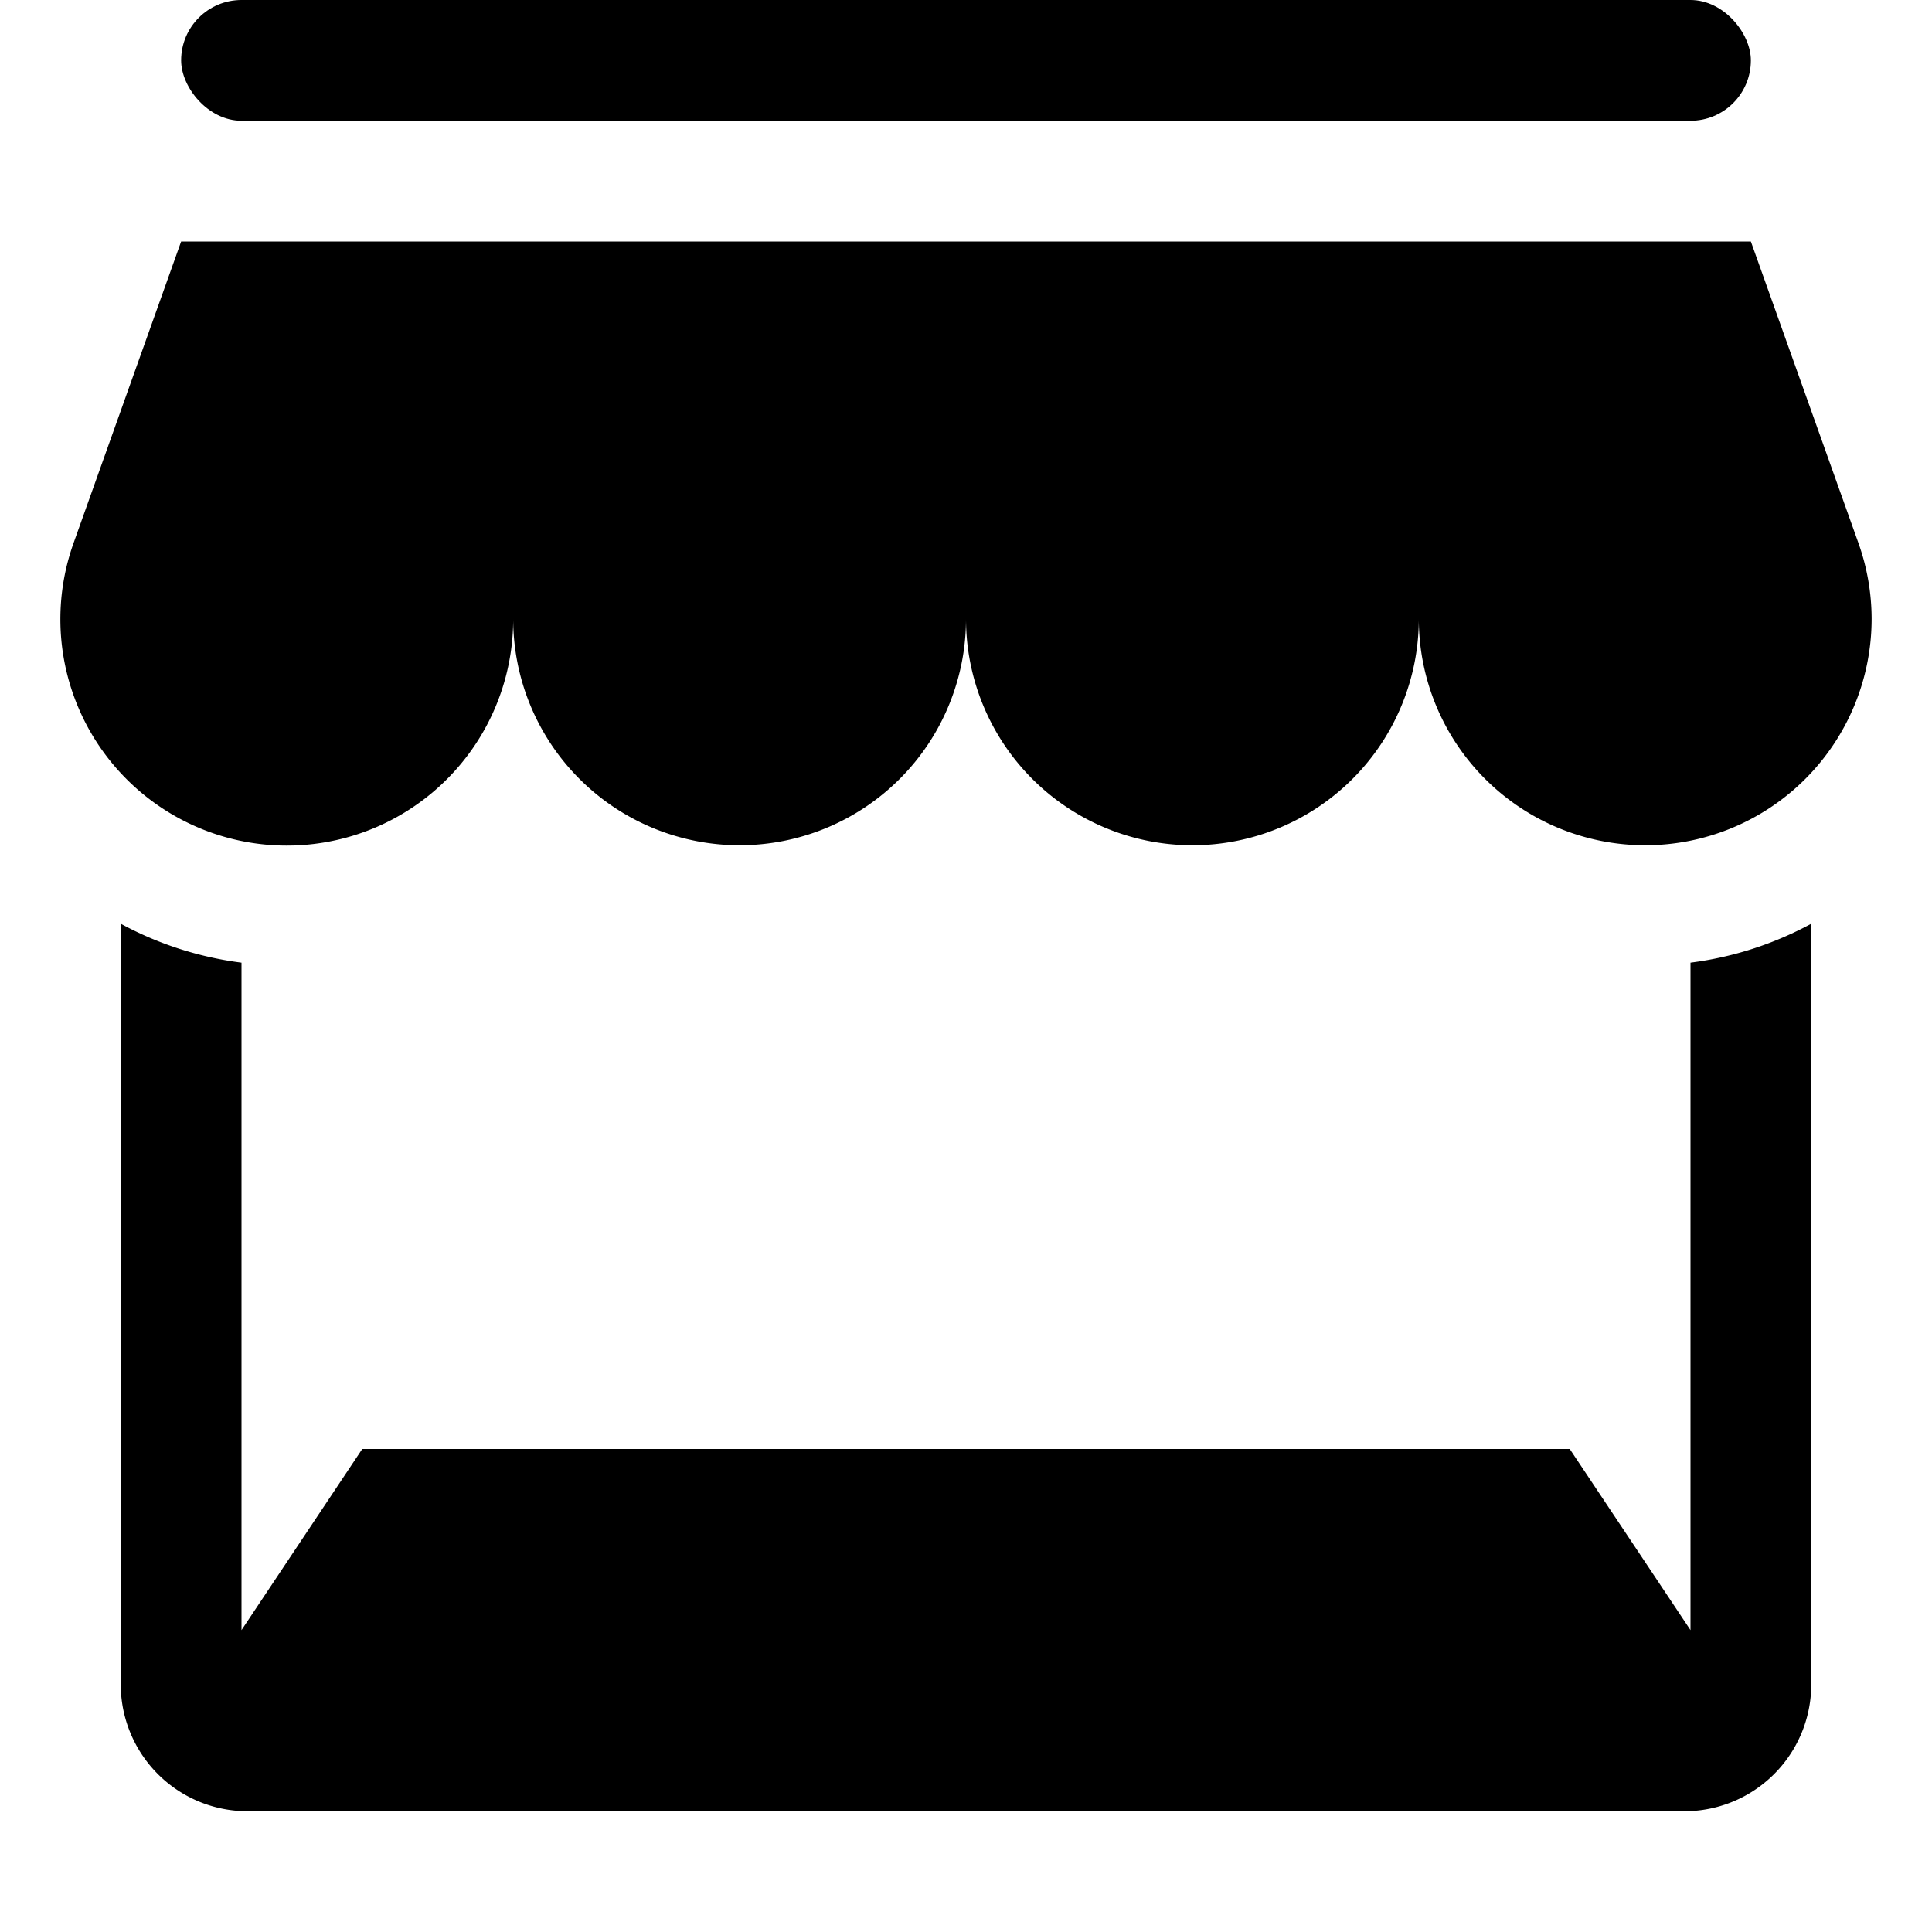 <svg xmlns="http://www.w3.org/2000/svg" viewBox="0 0 32 32">
  <title>store</title>
  <g>
    <path d="M31,10.25a3.75,3.75,0,0,1-7.5,0,3.75,3.75,0,0,1-7.5,0,3.75,3.75,0,0,1-7.5,0A3.75,3.75,0,1,1,1.22,8.99L3,4H29l1.78,4.99A3.75,3.75,0,0,1,31,10.25Z"/>
    <rect x="3" width="26" height="2" rx="1" ry="1"/>
    <path d="M28,15.945V27l-2-3H6L4,27V15.945A5.707,5.707,0,0,1,2,15.3V27.9A2.1,2.1,0,0,0,4.1,30H27.9A2.1,2.1,0,0,0,30,27.9V15.3A5.707,5.707,0,0,1,28,15.945Z"/>
  </g>
</svg>
